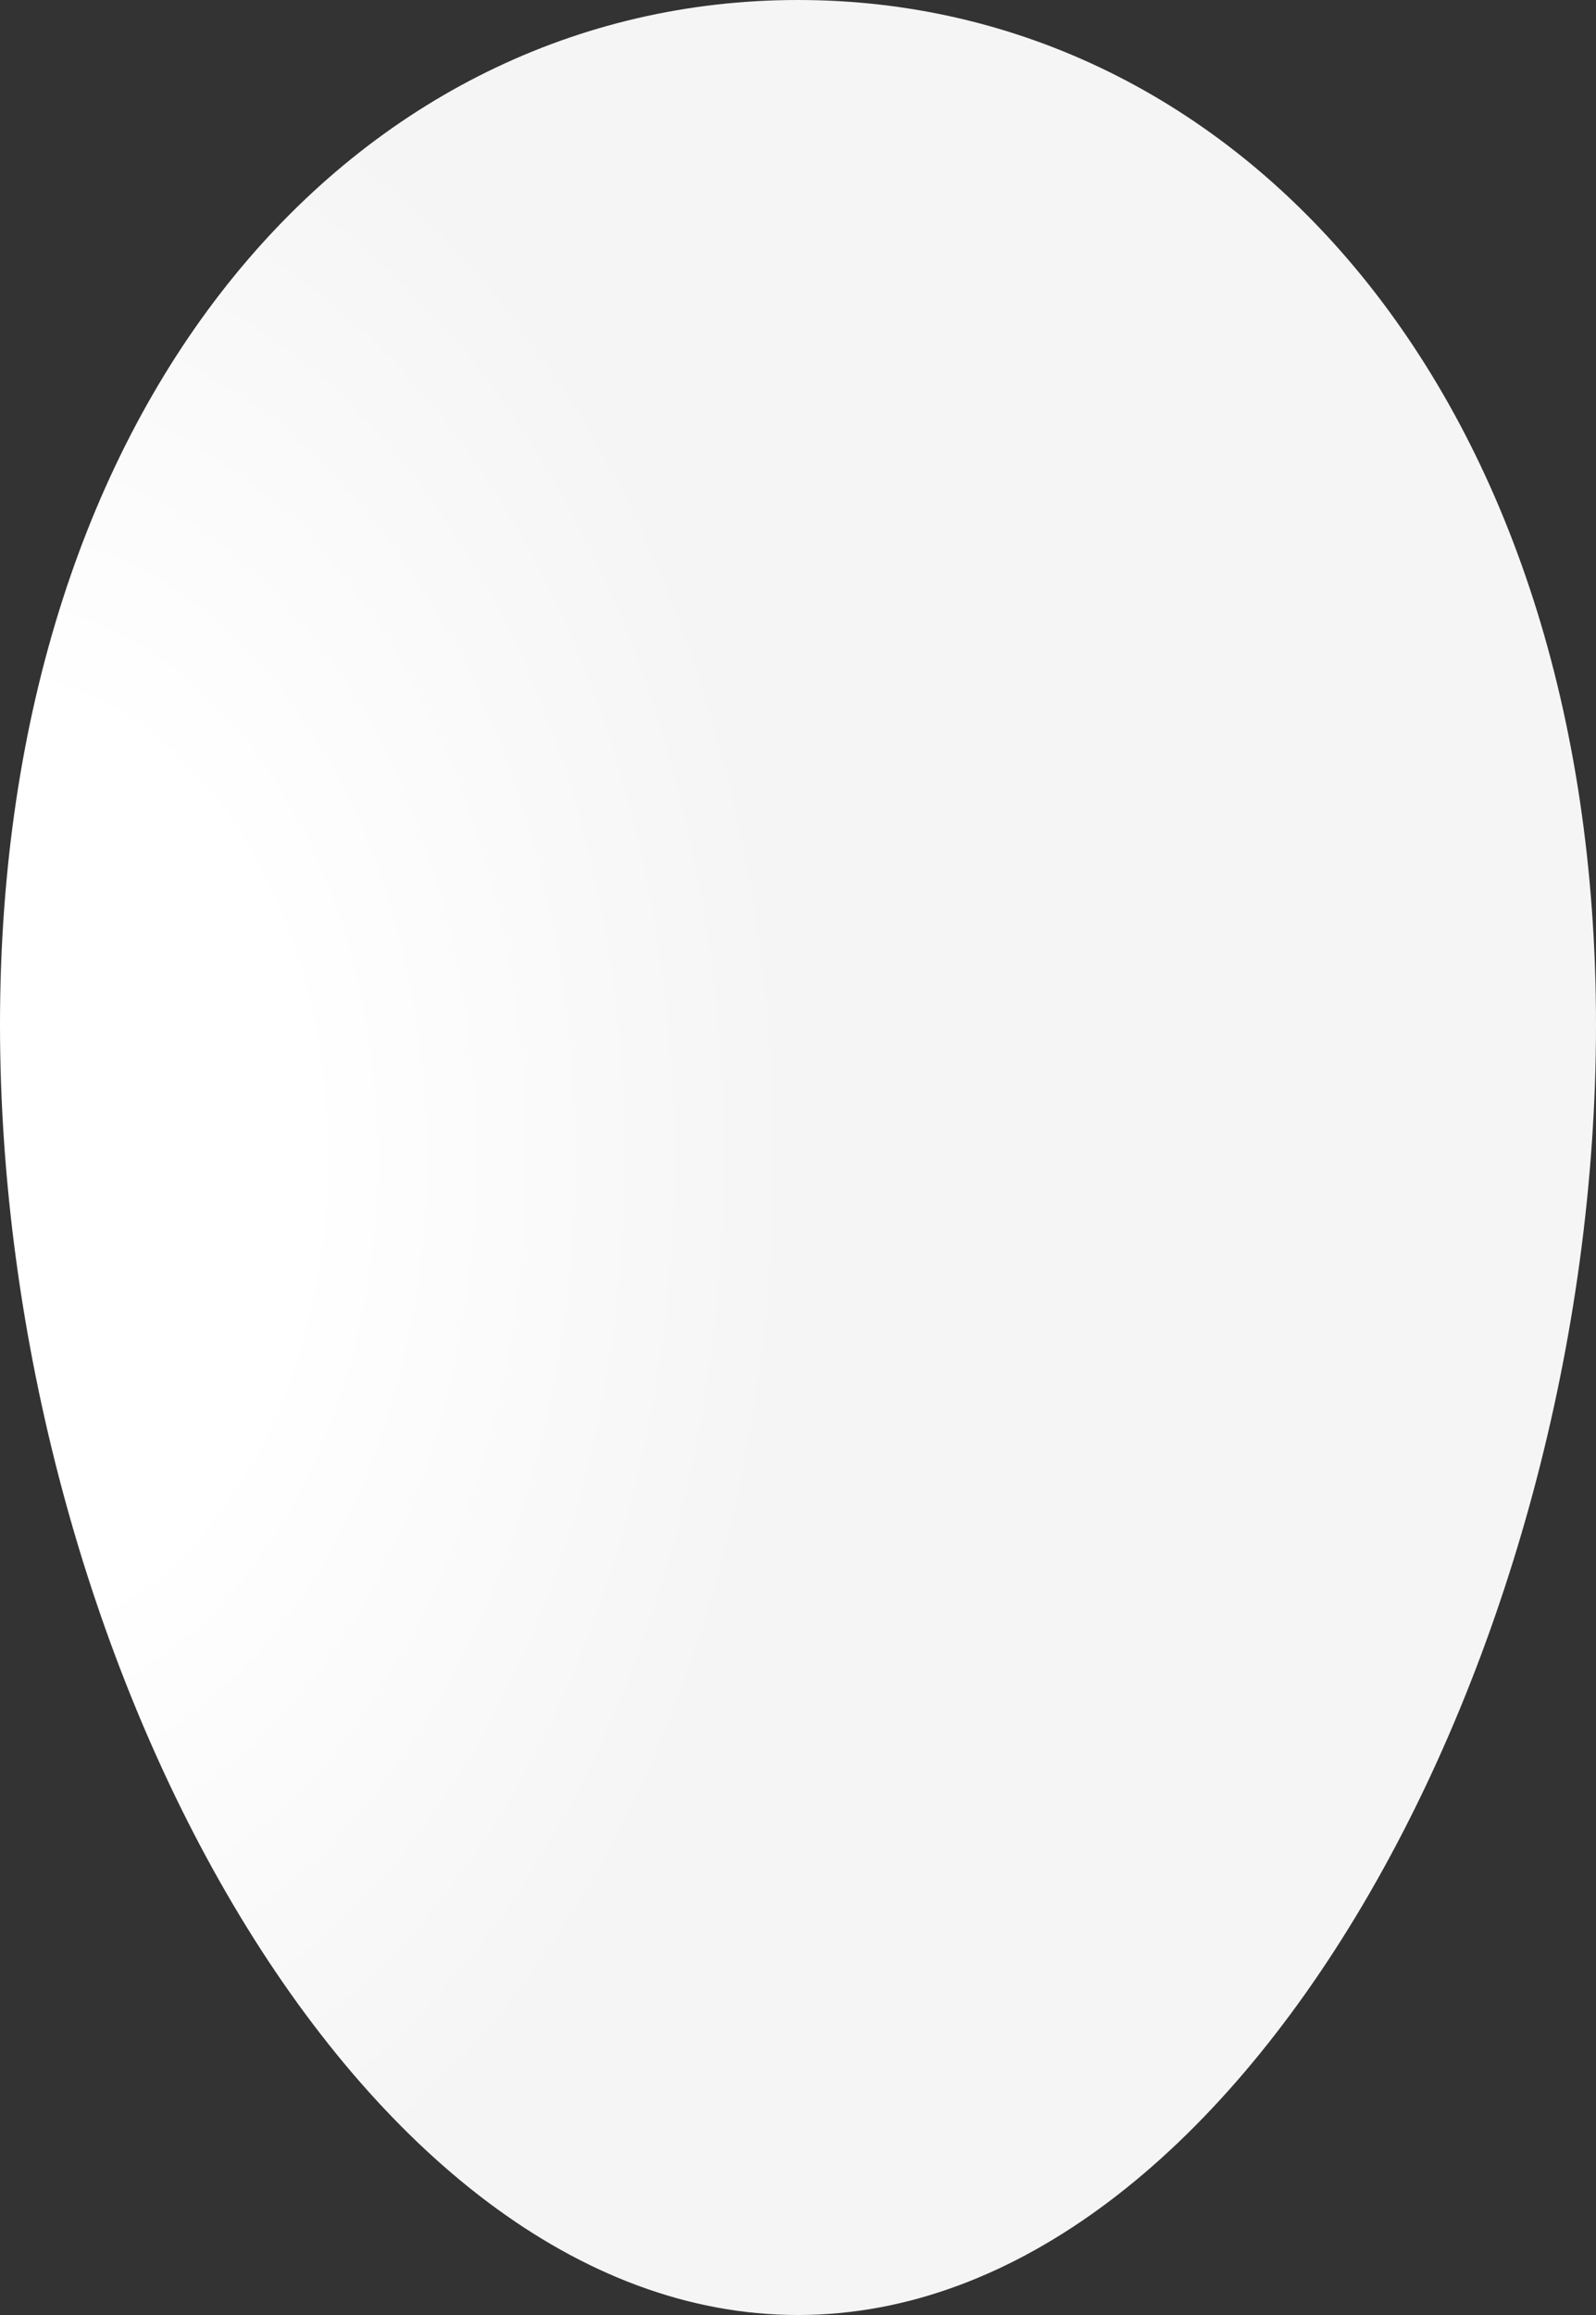 <svg width="20" height="29" viewBox="0 0 20 29" fill="none" xmlns="http://www.w3.org/2000/svg">
<rect x="0" y="0" width="20" height="29" fill="#333333" stroke="none"/>
<path d="M20 12.836C20 4.959 15.523 -1.19209e-06 10 -1.19209e-06C4.477 -1.19209e-06 0 4.959 0 12.836C0 20.713 4.477 29 10 29C15.523 29 20 20.713 20 12.836Z" fill="url(#paint0_radial_515_206)"/>
<defs>
<radialGradient id="paint0_radial_515_206" cx="0" cy="0" r="1" gradientUnits="userSpaceOnUse" gradientTransform="translate(-2.98023e-06 14.5) rotate(-90) scale(14.5 10)">
<stop offset="0.385" stop-color="white"/>
<stop offset="1" stop-color="#F5F5F5"/>
</radialGradient>
</defs>
</svg>
